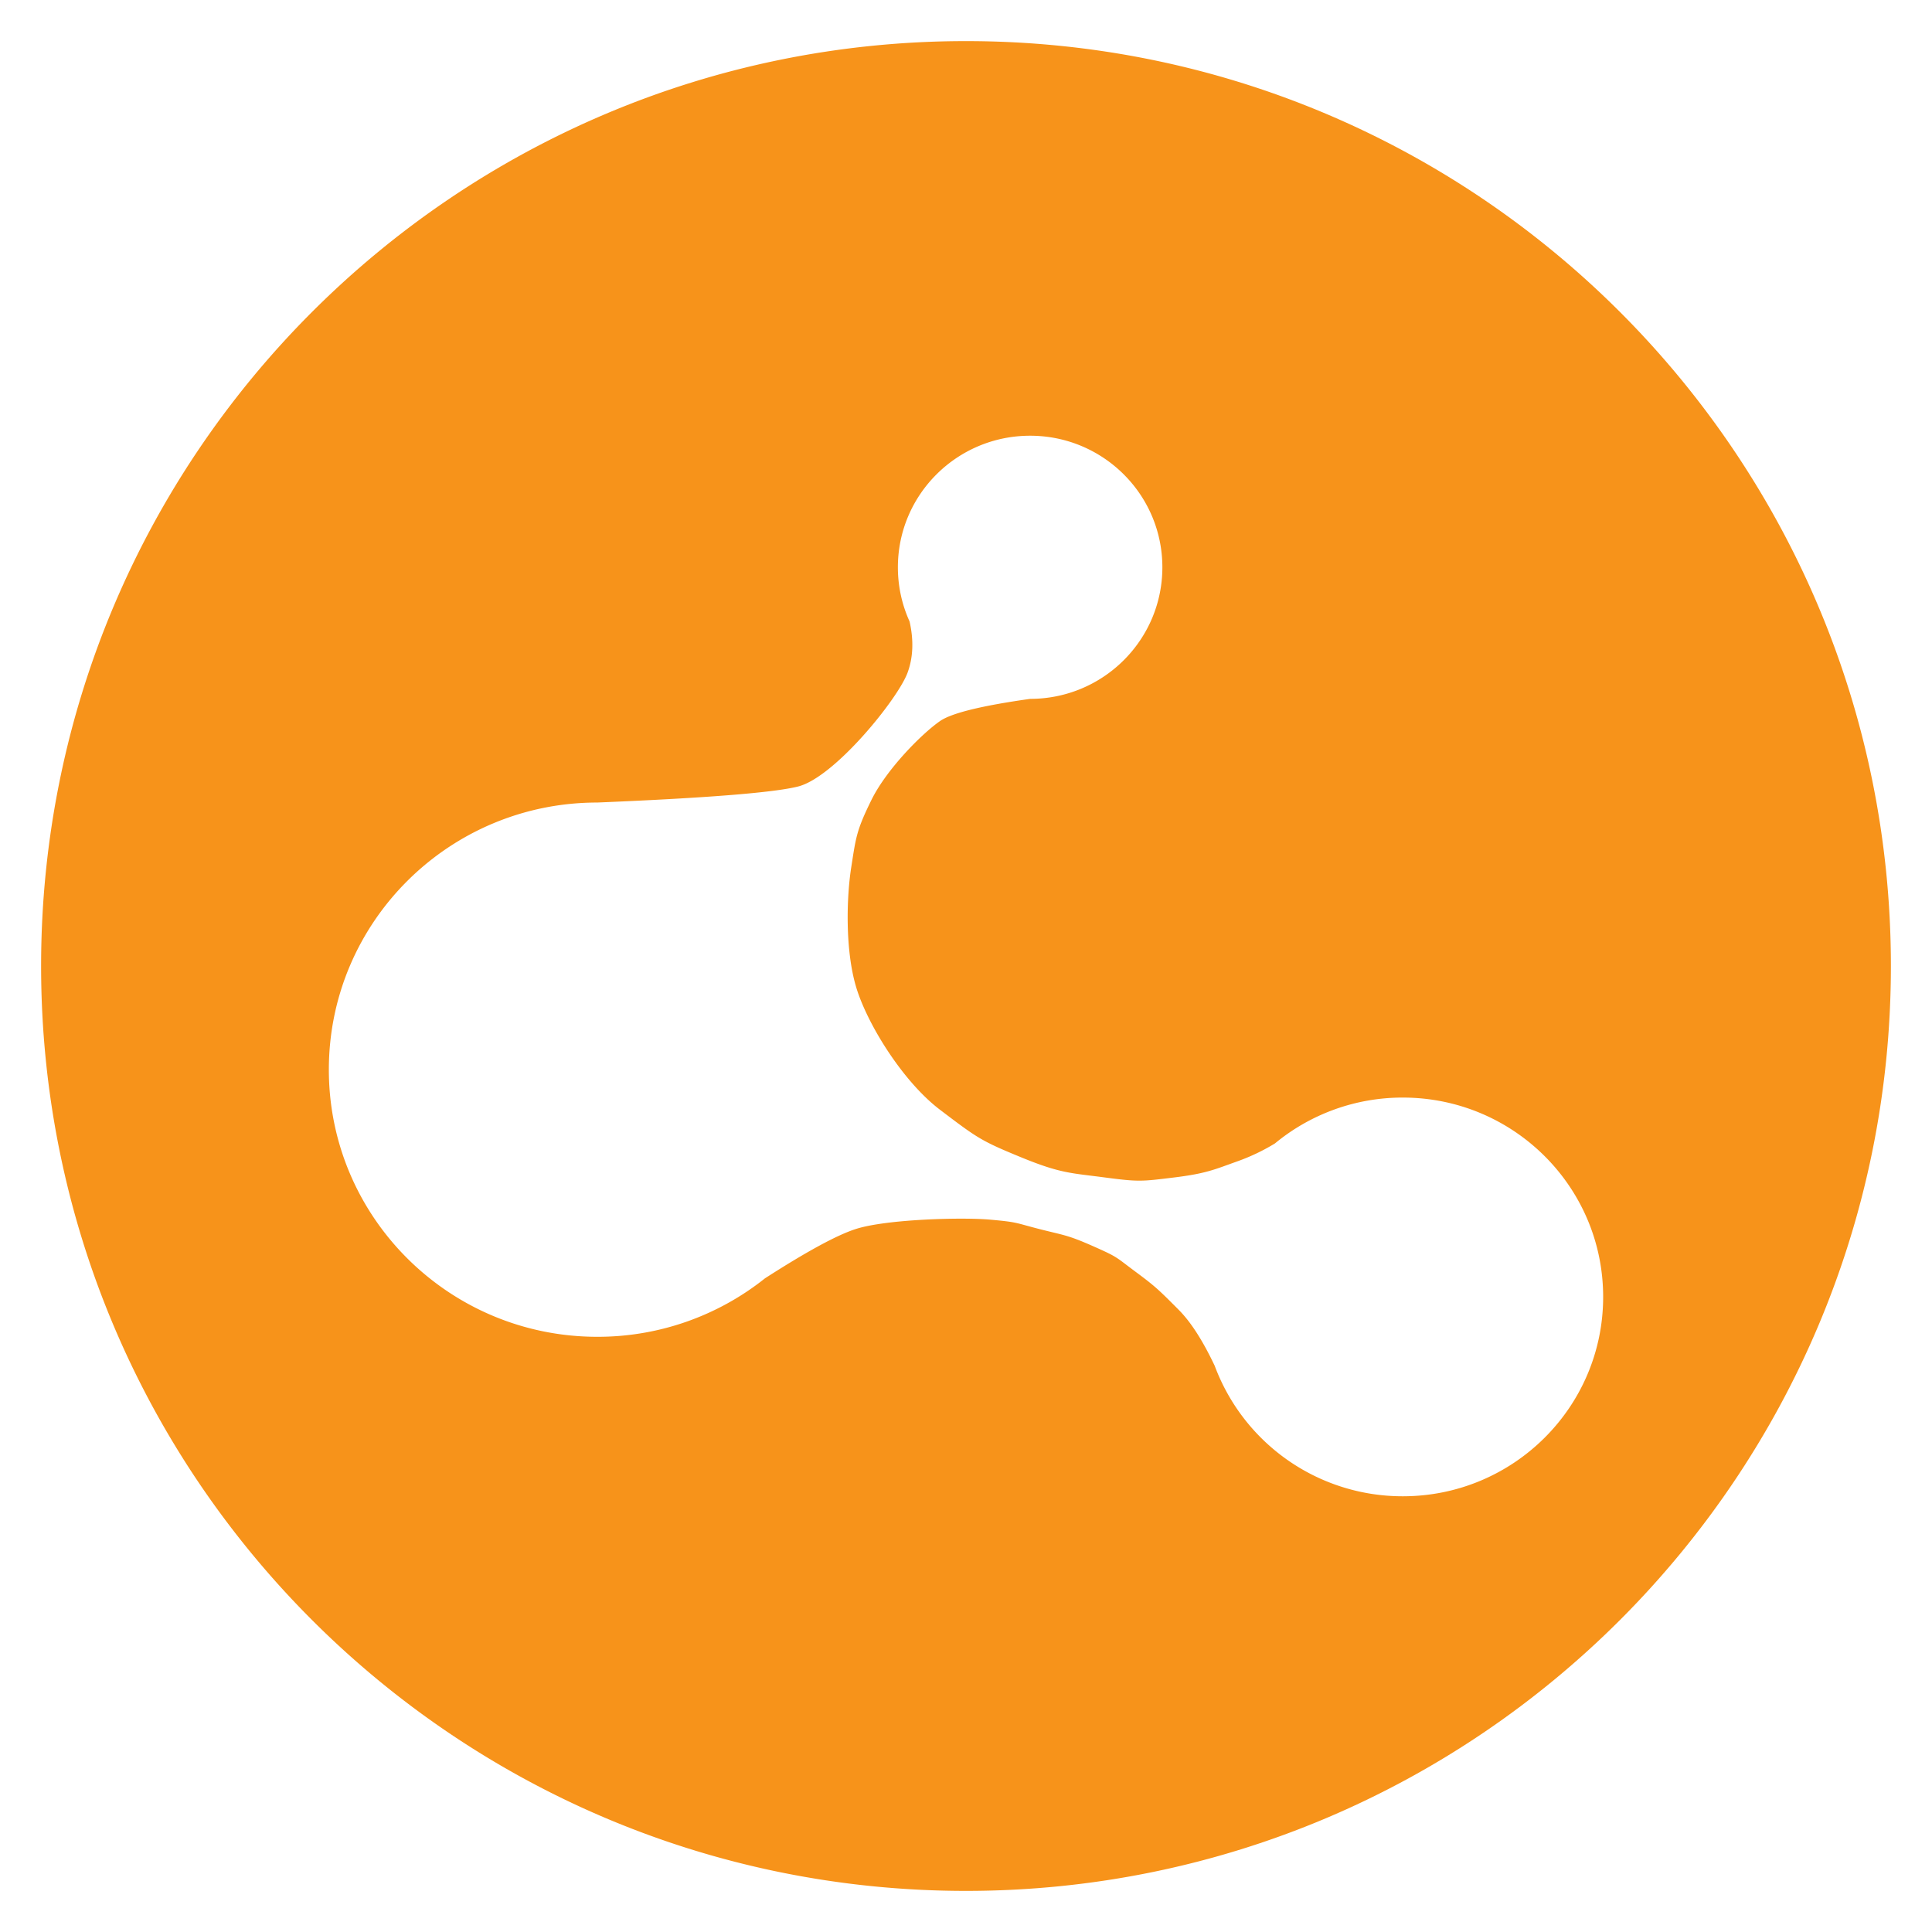 <svg width="235" height="235" viewBox="0 0 235 235" xmlns="http://www.w3.org/2000/svg"><path d="M110.637 75.596c.52 2.306.436 4.388-.253 6.248-1.179 3.179-8.868 12.707-13.315 13.825-2.965.745-11.103 1.395-24.412 1.948C54.621 97.617 40 112.164 40 130.109c0 17.945 14.621 32.493 32.657 32.493a32.623 32.623 0 0 0 20.392-7.112c5.1-3.278 8.786-5.278 11.058-6.002 3.768-1.202 12.934-1.436 16.322-1.136 3.387.301 3.023.38 5.966 1.136 2.943.756 3.391.689 6.517 2.071 3.125 1.383 2.74 1.297 5.167 3.098 2.427 1.802 2.808 2.163 5.309 4.679 1.464 1.473 2.92 3.74 4.365 6.798A24.375 24.375 0 0 0 170.63 182c13.46 0 24.371-10.856 24.371-24.248 0-13.392-10.911-24.248-24.371-24.248a24.346 24.346 0 0 0-15.554 5.58 24.584 24.584 0 0 1-4.526 2.162c-2.79.994-3.813 1.497-7.735 1.976-3.922.48-4.269.55-8.426 0-4.158-.55-5.37-.475-10.22-2.467-4.849-1.991-5.291-2.323-9.834-5.77-4.542-3.446-8.912-10.517-10.227-15.016-1.316-4.498-1.142-10.809-.569-14.463.572-3.654.62-4.471 2.462-8.208 1.841-3.736 6.116-8.045 8.334-9.586 1.396-.97 5.053-1.871 10.972-2.704 8.88-.004 16.078-7.168 16.078-16.004 0-8.839-7.202-16.004-16.085-16.004-8.884 0-16.085 7.165-16.085 16.004 0 2.35.509 4.581 1.423 6.592zM230 117.499C230 179.632 179.633 230 117.5 230 55.369 230 5 179.632 5 117.5S55.368 5 117.5 5 230 55.368 230 117.5z" fill="#F7931A"/></svg>